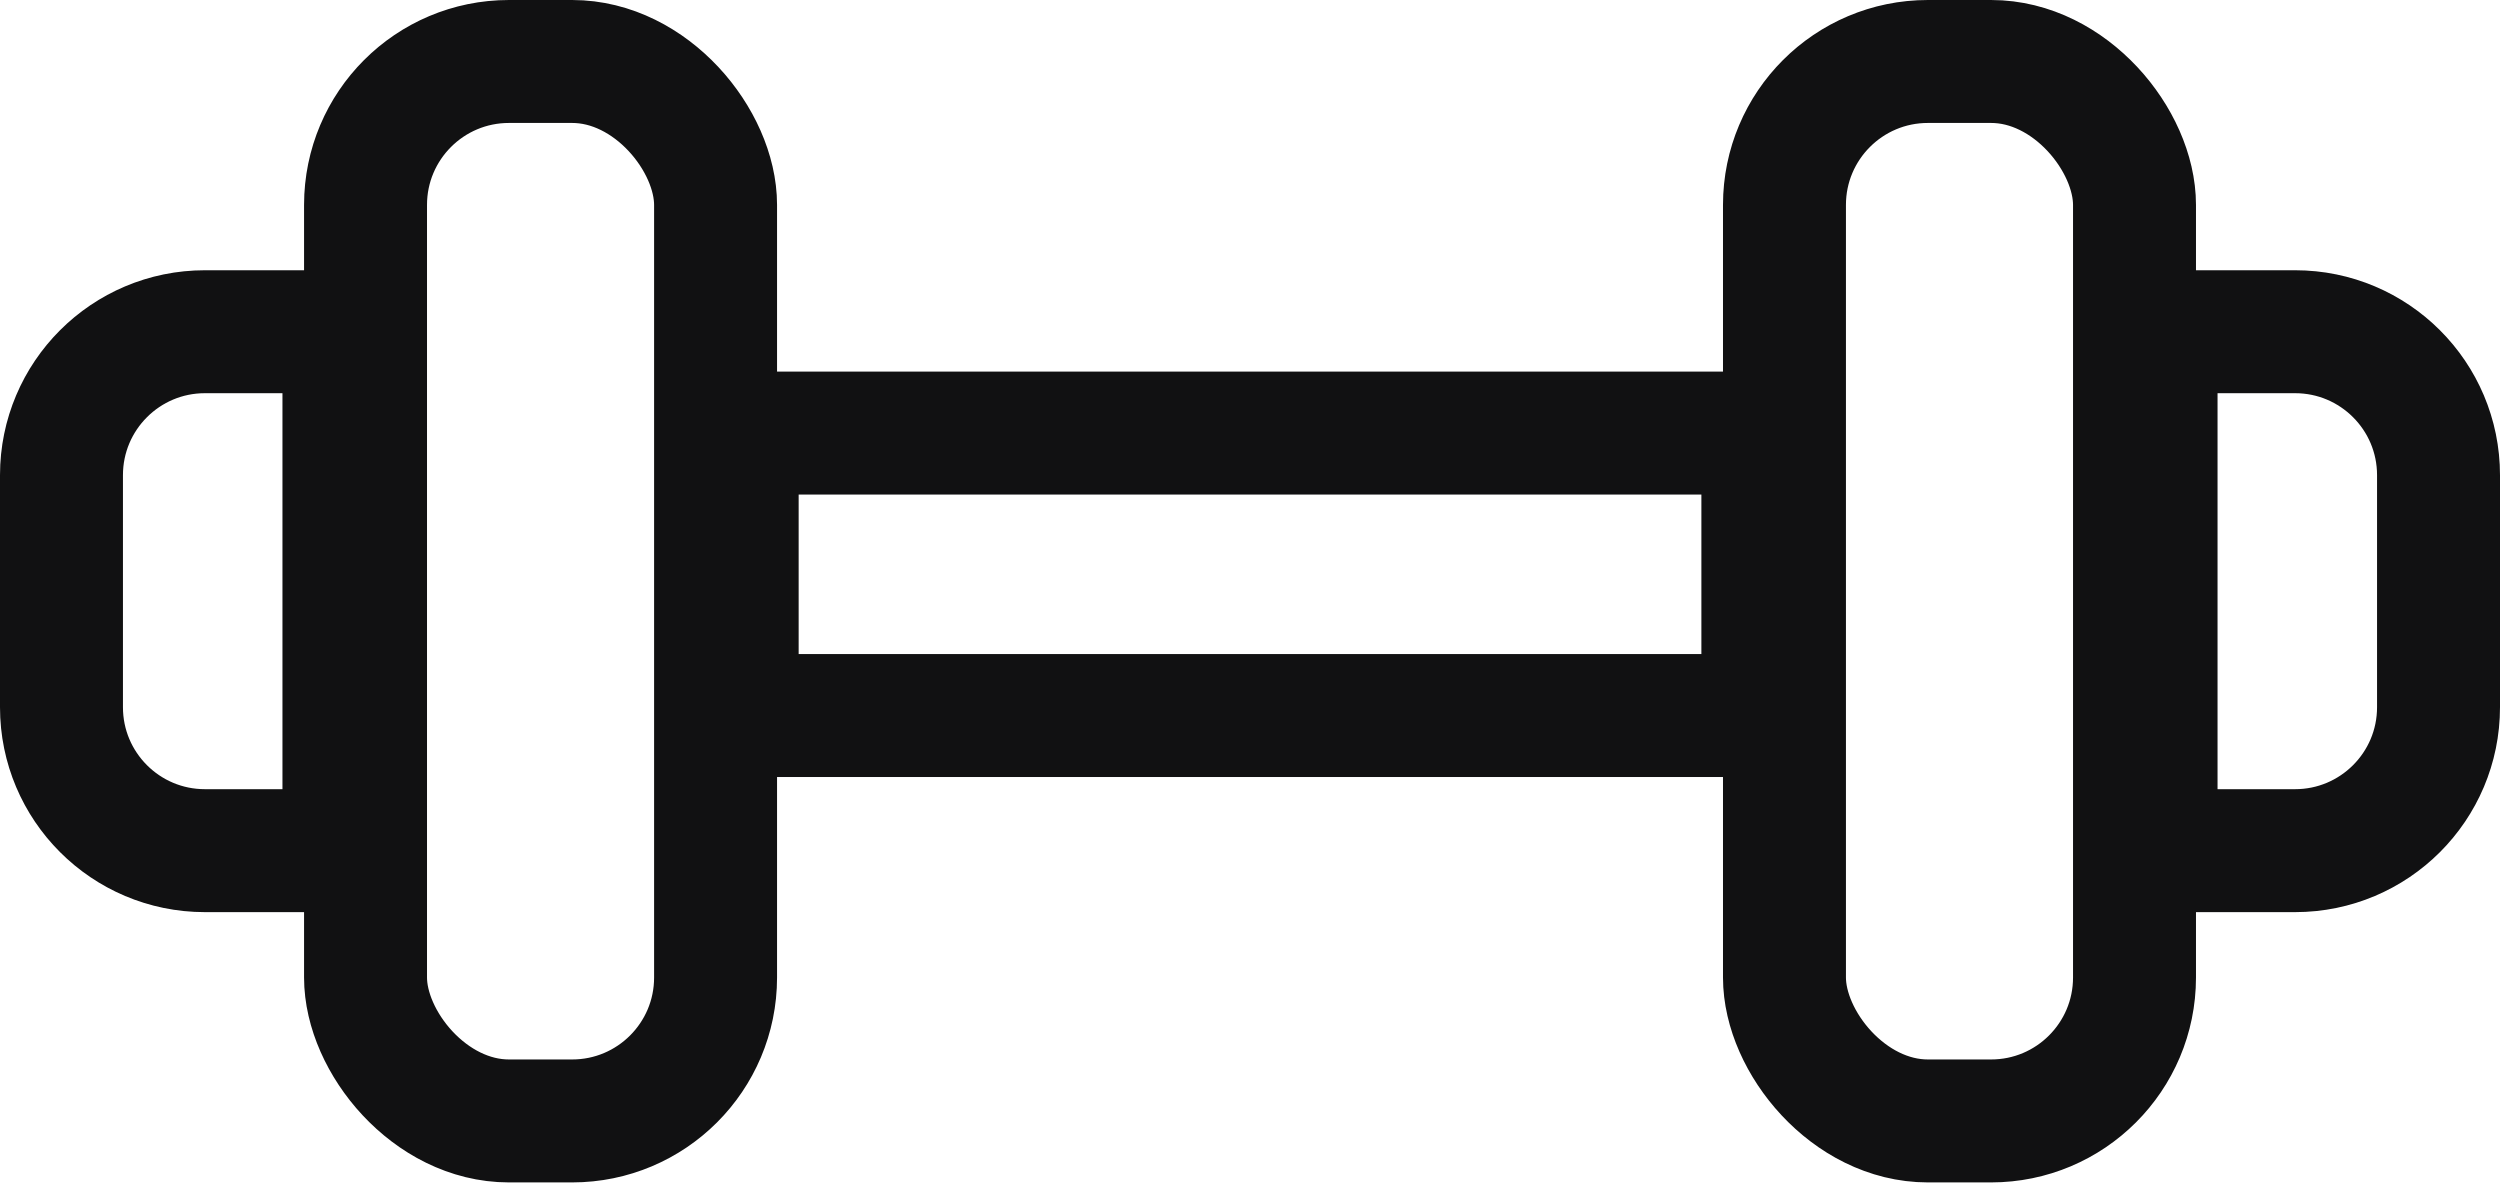<svg width="61" height="29" viewBox="0 0 61 29" fill="none" xmlns="http://www.w3.org/2000/svg">
<rect x="8.919" y="1.5" width="8.541" height="25.851" rx="3.5" stroke="#111112" stroke-width="3"/>
<rect x="43.541" y="1.5" width="8.541" height="25.851" rx="3.5" stroke="#111112" stroke-width="3"/>
<path d="M1.5 11.594C1.5 9.661 3.067 8.094 5 8.094H8.392V20.756H5C3.067 20.756 1.5 19.189 1.5 17.256V11.594Z" stroke="#111112" stroke-width="3"/>
<path d="M59.5 11.594C59.5 9.661 57.933 8.094 56 8.094H52.608V20.756H56C57.933 20.756 59.5 19.189 59.5 17.256V11.594Z" stroke="#111112" stroke-width="3"/>
<rect x="17.987" y="10.567" width="25.027" height="6.892" stroke="#111112" stroke-width="3"/>
</svg>
